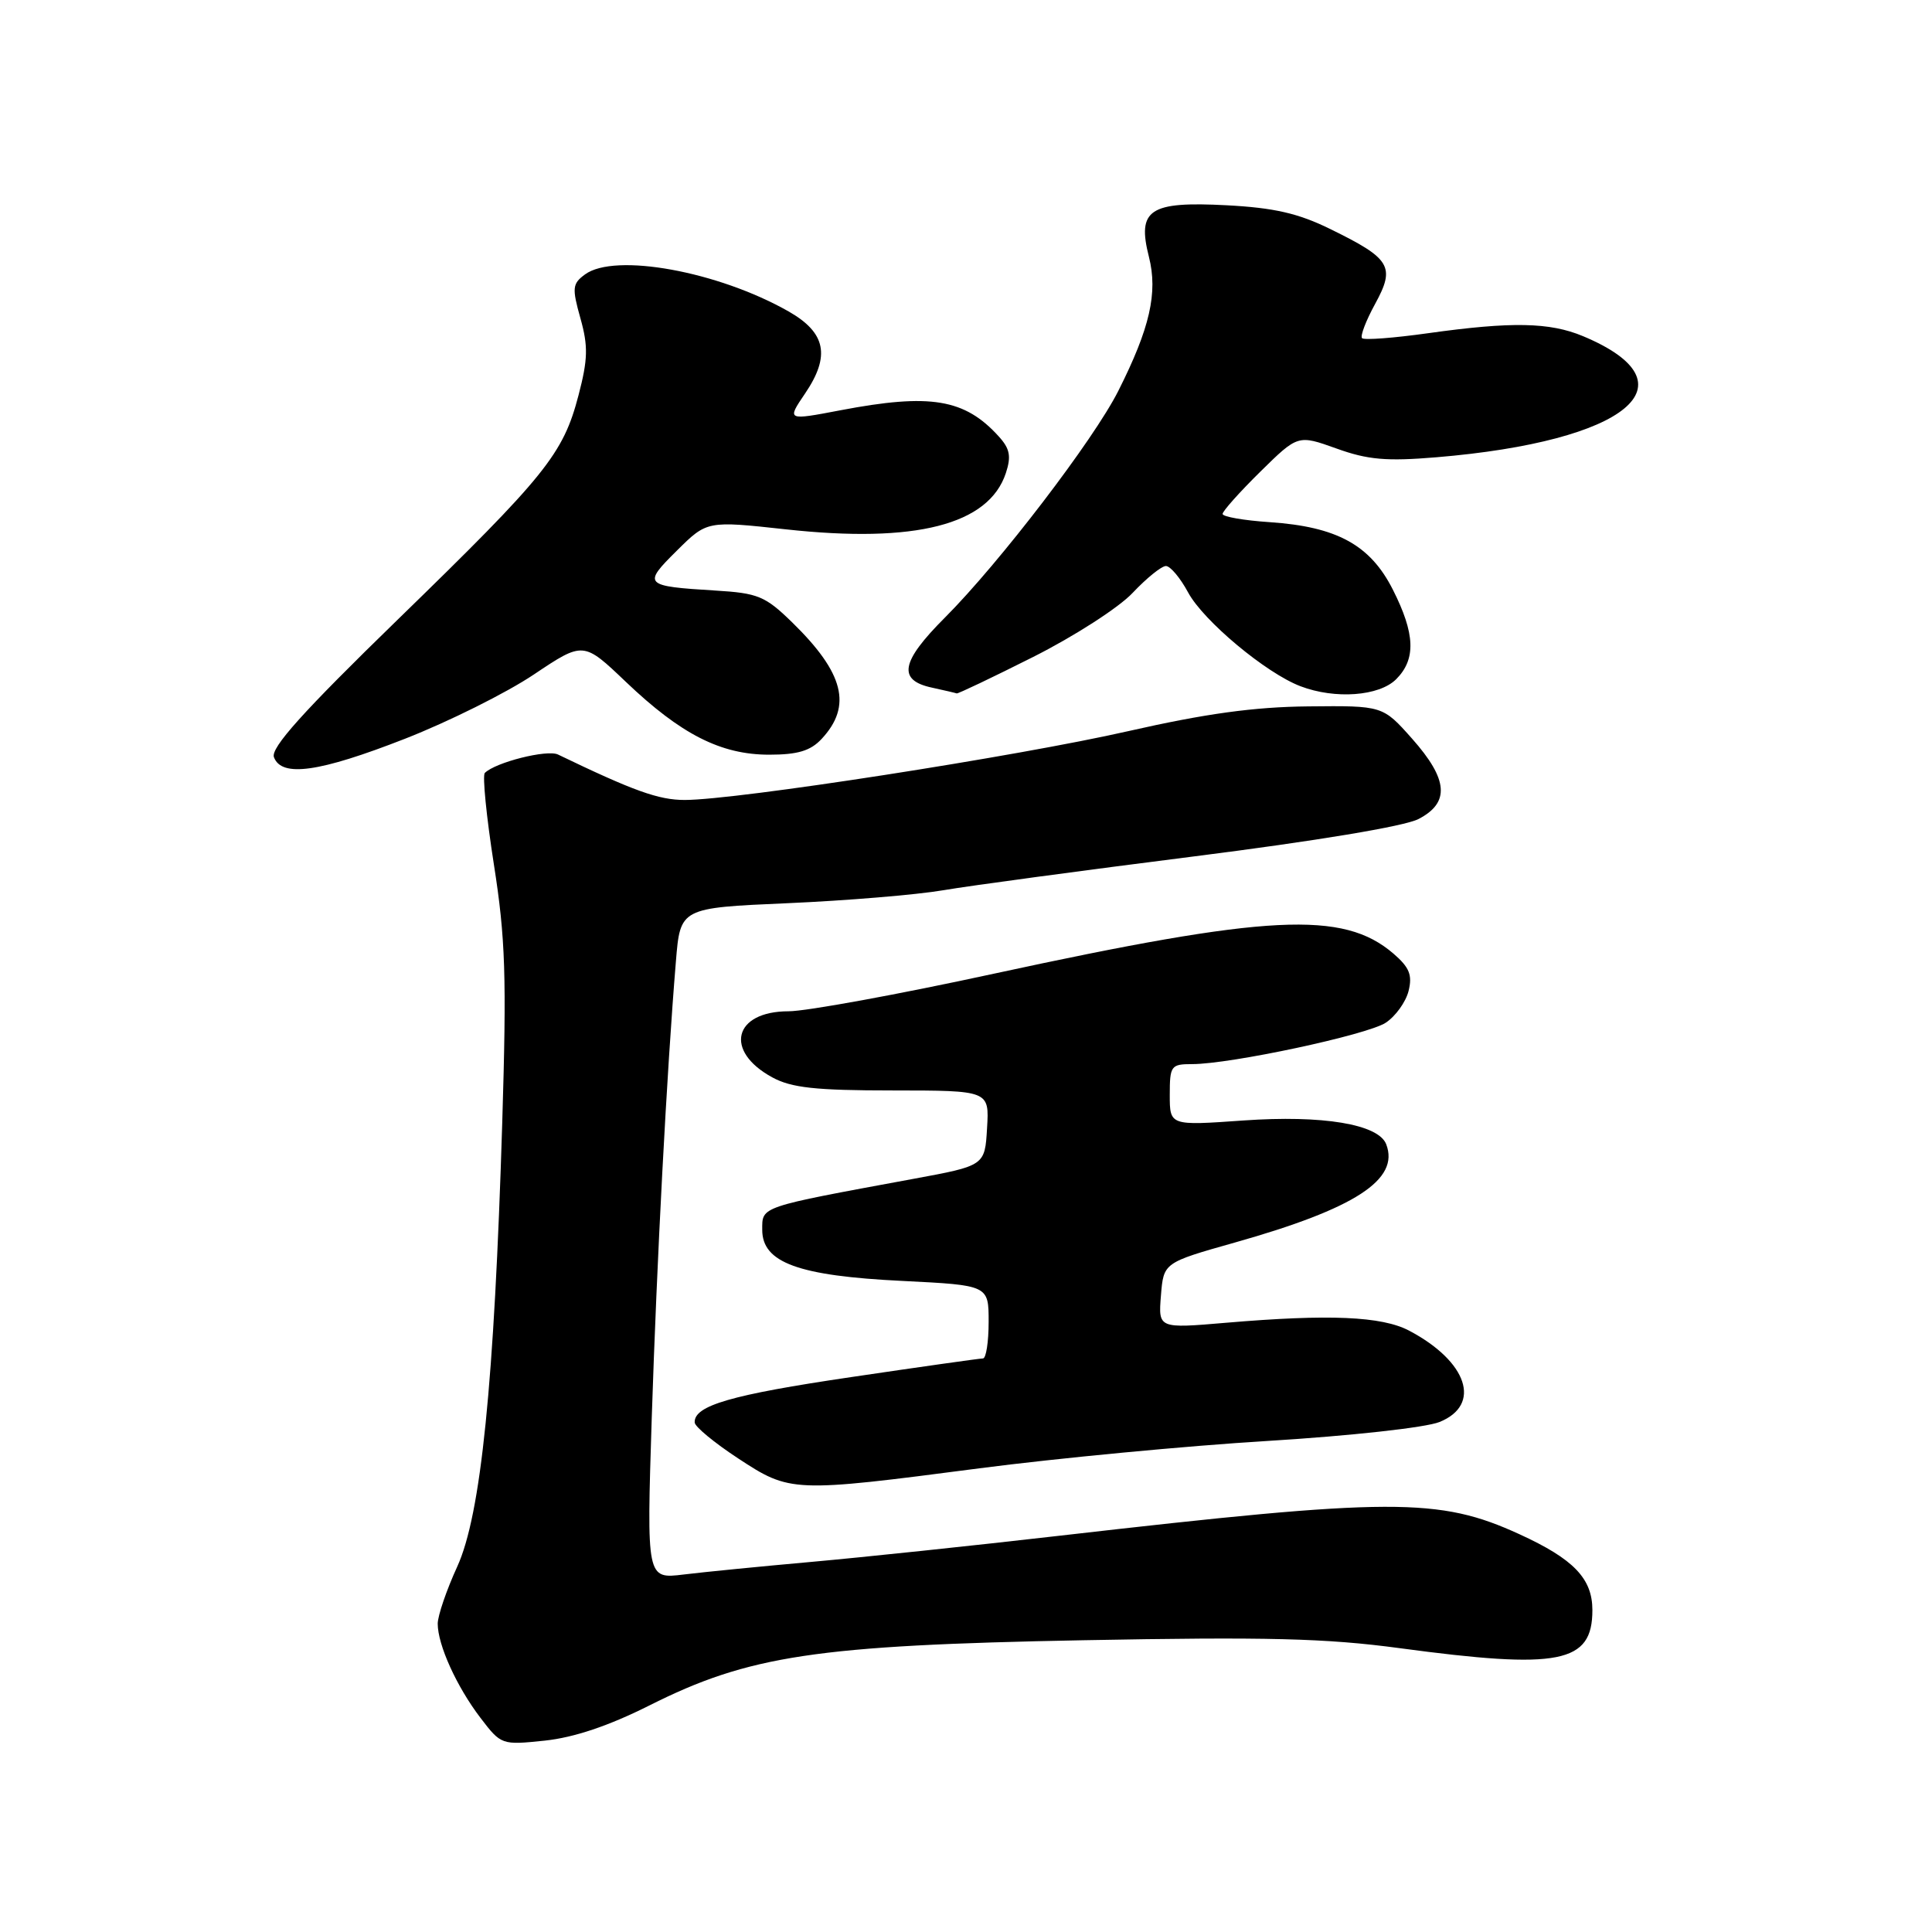<?xml version="1.0" encoding="UTF-8" standalone="no"?>
<!DOCTYPE svg PUBLIC "-//W3C//DTD SVG 1.1//EN" "http://www.w3.org/Graphics/SVG/1.1/DTD/svg11.dtd" >
<svg xmlns="http://www.w3.org/2000/svg" xmlns:xlink="http://www.w3.org/1999/xlink" version="1.1" viewBox="0 0 256 256">
 <g >
 <path fill="currentColor"
d=" M 86.03 225.99 C 99.23 219.35 108.17 218.01 143.50 217.34 C 167.88 216.88 175.74 217.08 185.46 218.39 C 206.65 221.24 211.00 220.39 211.00 213.35 C 211.00 209.16 208.52 206.58 201.33 203.29 C 190.67 198.41 184.49 198.43 140.50 203.48 C 128.95 204.81 114.10 206.37 107.50 206.96 C 100.90 207.55 93.29 208.30 90.59 208.63 C 85.68 209.23 85.68 209.23 86.36 187.87 C 87.03 167.12 88.36 141.89 89.56 127.40 C 90.14 120.30 90.14 120.30 104.32 119.68 C 112.12 119.34 121.42 118.57 125.00 117.96 C 128.57 117.35 143.51 115.34 158.20 113.48 C 174.40 111.43 186.09 109.49 187.95 108.53 C 192.15 106.36 191.90 103.28 187.11 97.88 C 183.22 93.50 183.22 93.50 173.36 93.60 C 166.16 93.67 159.73 94.56 149.50 96.88 C 134.77 100.23 97.60 106.00 90.73 106.00 C 87.27 106.00 83.96 104.81 73.94 99.98 C 72.51 99.28 65.65 101.01 64.24 102.42 C 63.91 102.76 64.45 108.20 65.44 114.53 C 66.98 124.33 67.14 129.39 66.55 148.76 C 65.49 183.36 63.73 200.72 60.58 207.60 C 59.16 210.70 58.00 214.10 58.00 215.15 C 58.00 217.96 60.51 223.49 63.66 227.62 C 66.40 231.21 66.47 231.24 72.20 230.64 C 76.06 230.23 80.65 228.69 86.03 225.99 Z  M 129.77 194.56 C 140.07 193.22 157.28 191.58 168.00 190.93 C 178.94 190.26 188.93 189.16 190.75 188.42 C 196.37 186.14 194.45 180.40 186.72 176.32 C 183.09 174.41 176.13 174.11 162.49 175.27 C 153.48 176.04 153.48 176.04 153.83 171.67 C 154.18 167.31 154.18 167.31 163.63 164.64 C 179.57 160.14 185.48 156.30 183.68 151.62 C 182.66 148.96 175.27 147.73 164.75 148.47 C 155.00 149.16 155.00 149.16 155.00 145.08 C 155.00 141.22 155.16 141.00 157.96 141.00 C 163.06 141.00 181.15 137.13 183.61 135.52 C 184.91 134.67 186.27 132.78 186.64 131.32 C 187.17 129.20 186.76 128.19 184.64 126.36 C 177.97 120.63 168.12 121.13 131.69 129.02 C 119.07 131.76 106.83 134.00 104.49 134.00 C 97.21 134.00 95.91 139.26 102.32 142.75 C 104.86 144.14 108.06 144.49 118.29 144.49 C 131.09 144.50 131.09 144.50 130.79 149.48 C 130.50 154.46 130.50 154.46 121.00 156.21 C 100.51 159.99 101.00 159.83 101.00 162.96 C 101.00 167.31 105.79 169.06 119.58 169.73 C 131.00 170.30 131.00 170.30 131.00 175.15 C 131.00 177.82 130.66 180.00 130.25 180.00 C 129.84 180.00 121.98 181.11 112.79 182.47 C 96.85 184.82 91.94 186.25 92.05 188.49 C 92.08 189.05 94.66 191.18 97.80 193.24 C 104.70 197.77 105.01 197.79 129.77 194.56 Z  M 53.66 97.89 C 59.44 95.63 67.12 91.80 70.73 89.38 C 77.30 84.98 77.30 84.98 82.94 90.36 C 90.23 97.31 95.52 100.00 101.92 100.00 C 105.70 100.00 107.40 99.49 108.87 97.91 C 112.94 93.54 111.84 89.18 104.97 82.47 C 101.40 78.99 100.45 78.59 94.77 78.25 C 85.31 77.67 85.12 77.48 89.68 72.97 C 93.68 69.00 93.68 69.00 104.13 70.14 C 121.31 72.02 131.01 69.54 133.28 62.69 C 134.01 60.47 133.82 59.46 132.35 57.84 C 127.84 52.85 123.28 52.09 111.38 54.36 C 104.25 55.72 104.25 55.72 106.67 52.15 C 110.06 47.16 109.44 44.09 104.50 41.27 C 95.16 35.96 81.48 33.46 77.52 36.36 C 75.84 37.59 75.78 38.15 76.91 42.18 C 77.95 45.88 77.90 47.61 76.66 52.36 C 74.62 60.17 72.37 62.97 52.71 82.09 C 40.09 94.36 35.83 99.11 36.30 100.34 C 37.33 103.03 42.30 102.33 53.66 97.89 Z  M 136.88 87.06 C 142.29 84.34 148.24 80.52 150.08 78.56 C 151.93 76.60 153.91 75.00 154.49 75.00 C 155.07 75.00 156.39 76.57 157.43 78.50 C 159.46 82.27 167.75 89.19 172.32 90.93 C 176.91 92.68 182.75 92.25 185.00 90.00 C 187.65 87.35 187.52 83.97 184.55 78.11 C 181.56 72.21 177.15 69.79 168.25 69.19 C 164.81 68.96 162.00 68.47 162.00 68.10 C 162.00 67.73 164.25 65.21 166.99 62.51 C 171.98 57.60 171.98 57.60 177.09 59.43 C 181.24 60.93 183.73 61.14 190.34 60.59 C 215.65 58.48 224.87 50.86 209.75 44.54 C 205.34 42.70 200.31 42.60 189.24 44.15 C 184.69 44.79 180.75 45.09 180.48 44.81 C 180.21 44.54 180.99 42.50 182.21 40.27 C 184.92 35.32 184.29 34.27 176.25 30.34 C 172.02 28.26 168.80 27.53 162.55 27.20 C 152.30 26.66 150.64 27.76 152.24 34.04 C 153.44 38.79 152.37 43.48 148.19 51.78 C 144.94 58.25 132.42 74.61 125.21 81.83 C 119.34 87.70 118.90 90.14 123.51 91.12 C 125.16 91.48 126.62 91.82 126.77 91.88 C 126.92 91.95 131.47 89.78 136.88 87.06 Z "/>
</g>
</svg>